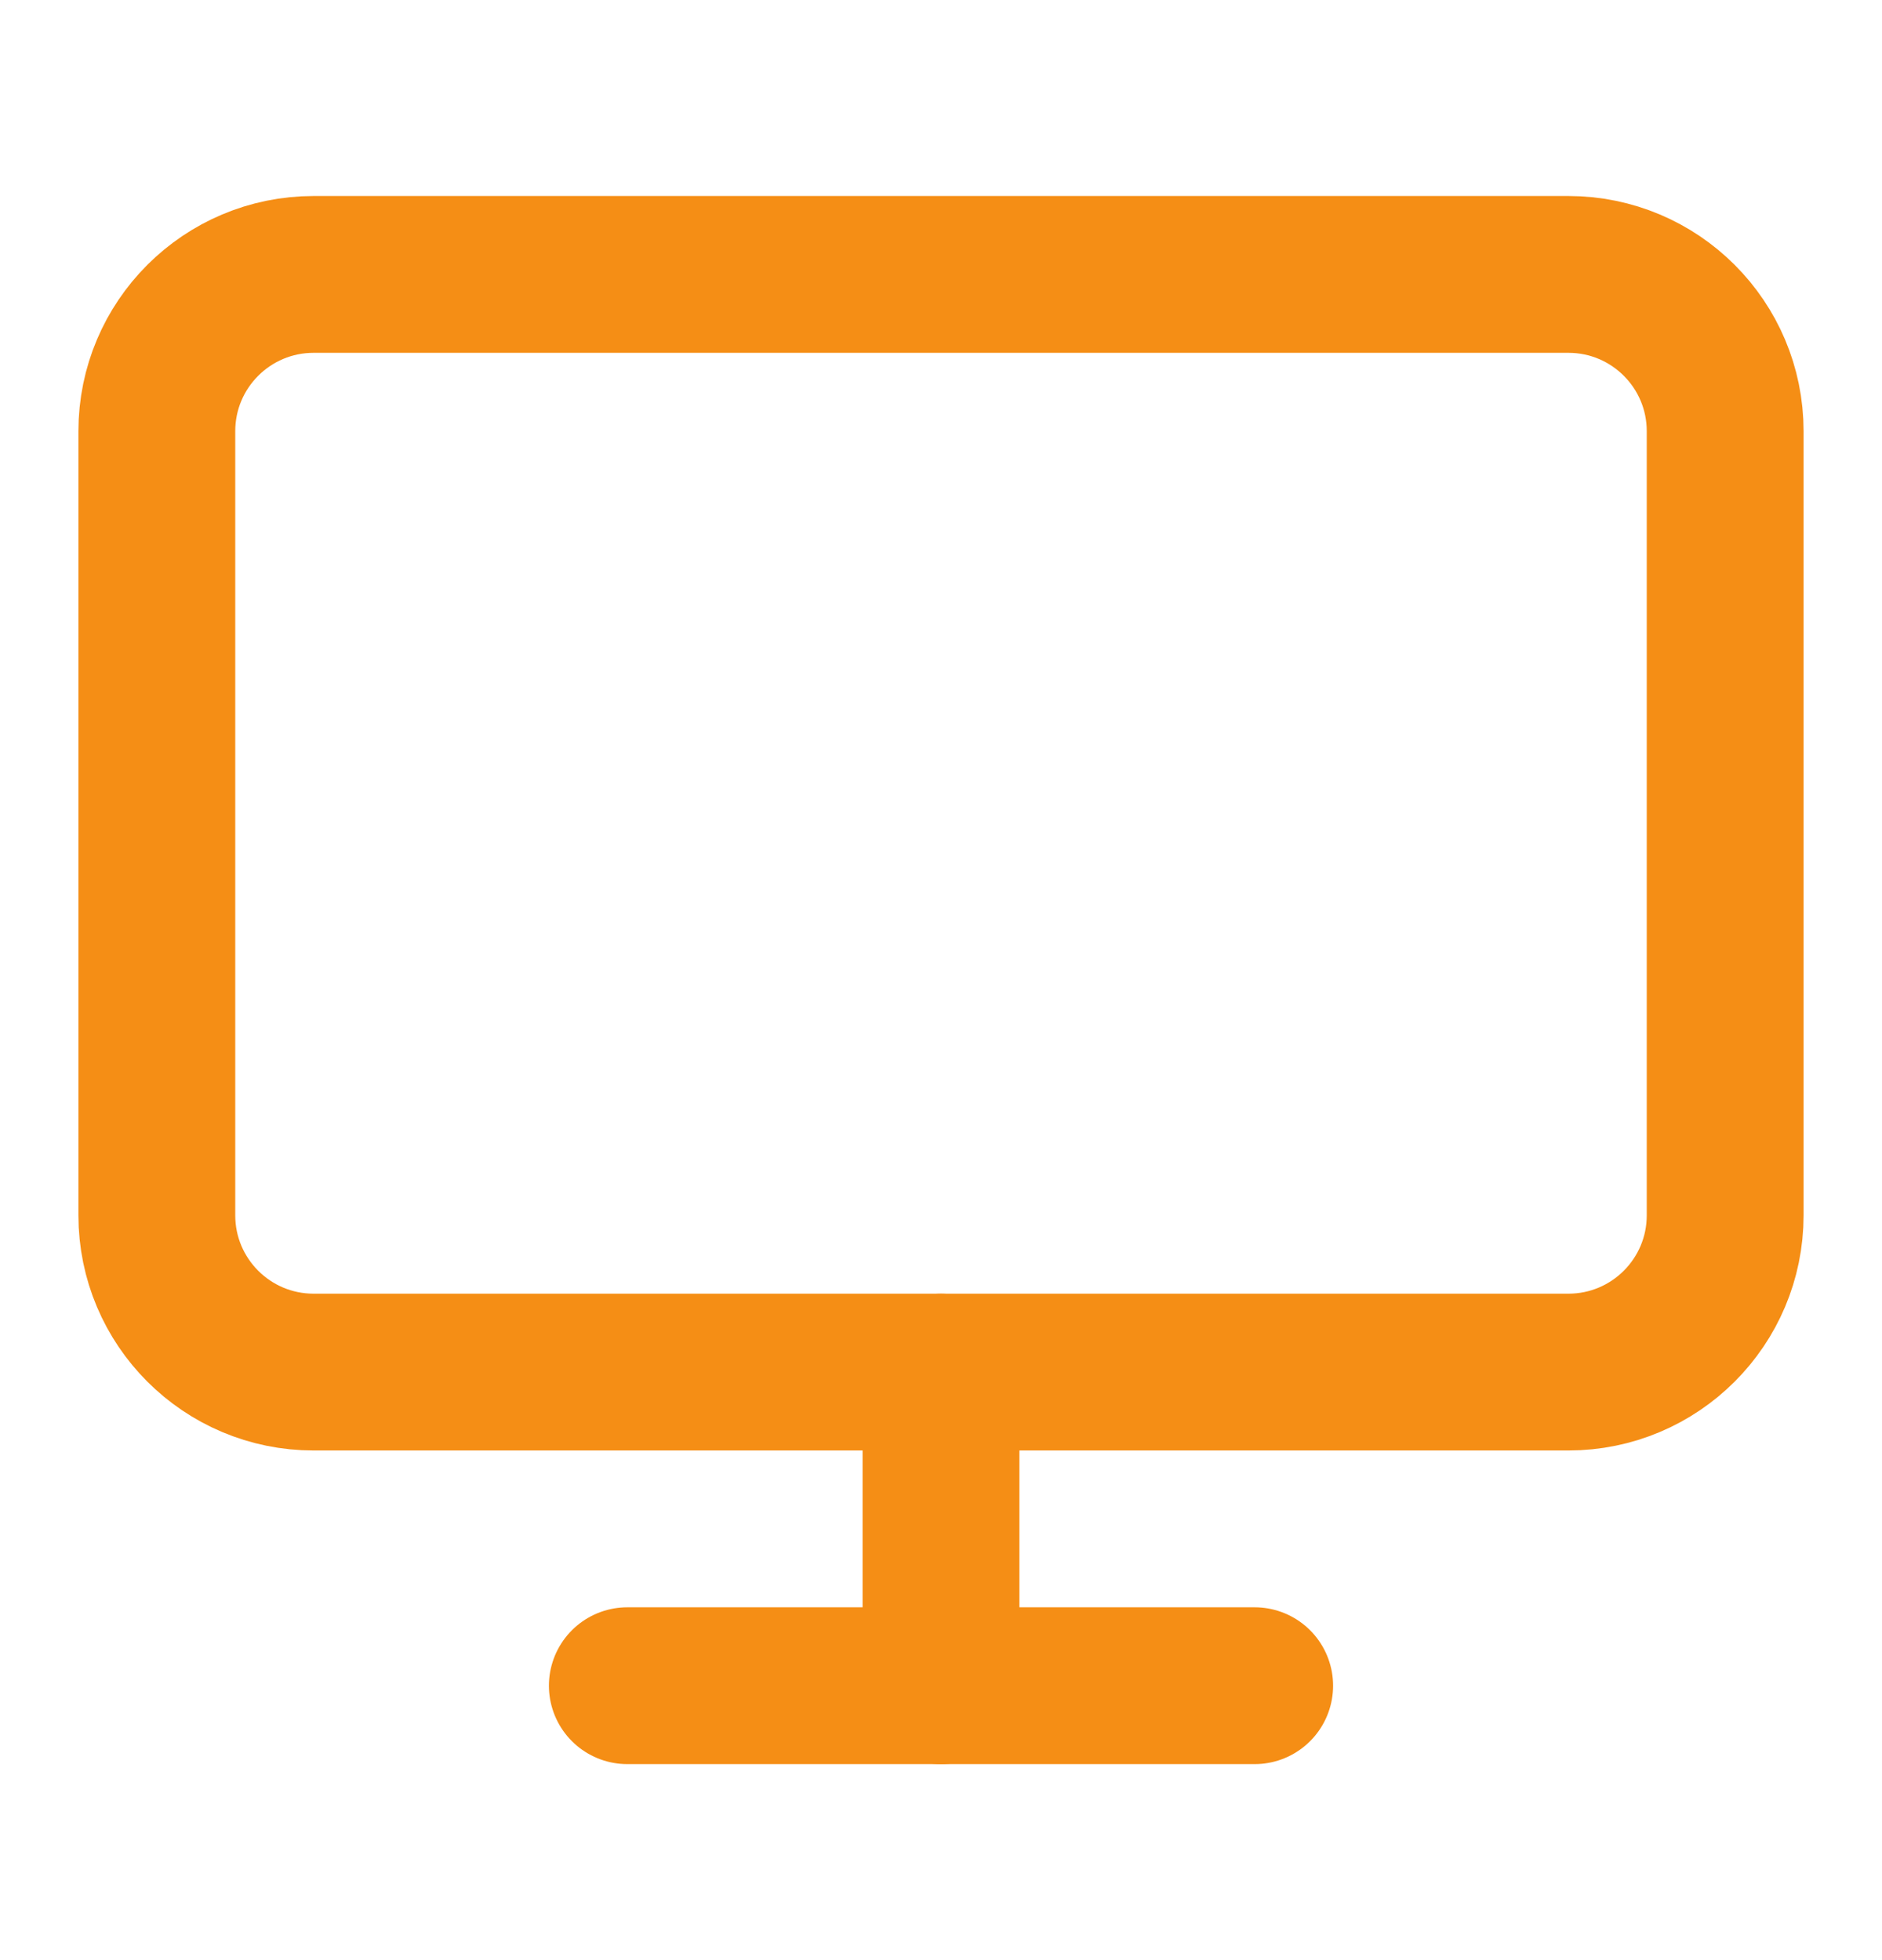 <svg width="24" height="25" viewBox="0 0 24 25" fill="none" xmlns="http://www.w3.org/2000/svg">
<path class="stroke" d="M20 3.5H4C2.895 3.5 2 4.395 2 5.5V15.5C2 16.605 2.895 17.5 4 17.5H20C21.105 17.5 22 16.605 22 15.5V5.5C22 4.395 21.105 3.5 20 3.5Z" stroke="#F58E15" stroke-width="2" stroke-linecap="round" stroke-linejoin="round"/>
<path class="stroke" d="M8 21.5H16" stroke="#F58E15" stroke-width="2" stroke-linecap="round" stroke-linejoin="round"/>
<path class="stroke" d="M12 17.5V21.5" stroke="#F58E15" stroke-width="2" stroke-linecap="round" stroke-linejoin="round"/>
</svg>
